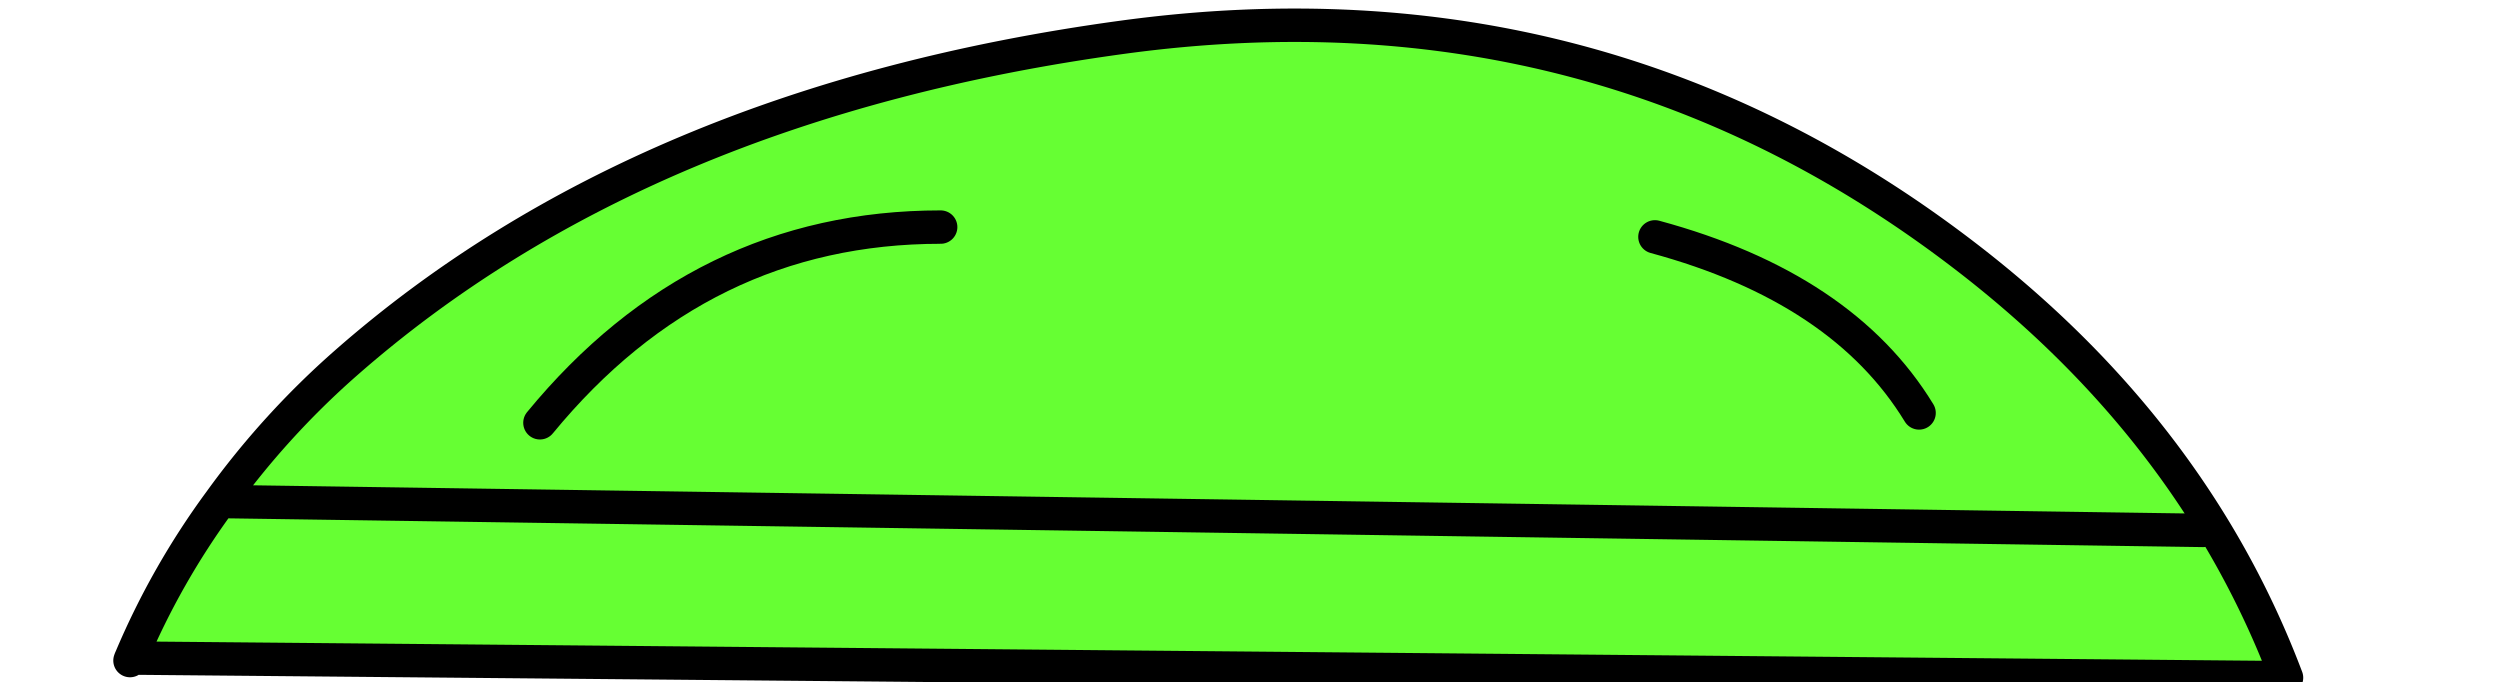 <svg id="Layer_1" data-name="Layer 1" xmlns="http://www.w3.org/2000/svg" viewBox="0 0 299.44 81.73"><g id="HS_CAP_01_0_Layer1_0_FILL" data-name="HS CAP 01 0 Layer1 0 FILL"><path d="M236.72,31.71Q192-3.45,134.46,4.46T41.35,43.55a99.79,99.79,0,0,0-15,16.52l237.5,3.46L26.35,60.07A92.05,92.05,0,0,0,15.69,78.82l258.18,2.35Q263,52.38,236.72,31.71Z" fill="#6f3"/></g><path id="HS_CAP_01_0_Layer1_0_1_STROKES" data-name="HS CAP 01 0 Layer1 0 1 STROKES" d="M15.69,78.82A92.05,92.05,0,0,1,26.35,60.07a99.79,99.79,0,0,1,15-16.52Q76.87,12.31,134.46,4.46T236.72,31.71Q263,52.4,273.87,81.17L15.69,78.82a2.33,2.33,0,0,0-.12.3M26.35,60.07l237.5,3.46" fill="none" stroke="#000" stroke-linecap="round" stroke-linejoin="round" stroke-width="4"/><path id="HS_CAP_01_0_Layer0_0_1_STROKES" data-name="HS CAP 01 0 Layer0 0 1 STROKES" d="M198.22,28.37q22.5,6.09,31.64,21.09M112.67,27.2q-28.73,0-48,23.44" fill="none" stroke="#000" stroke-linecap="round" stroke-linejoin="round" stroke-width="4"/></svg>